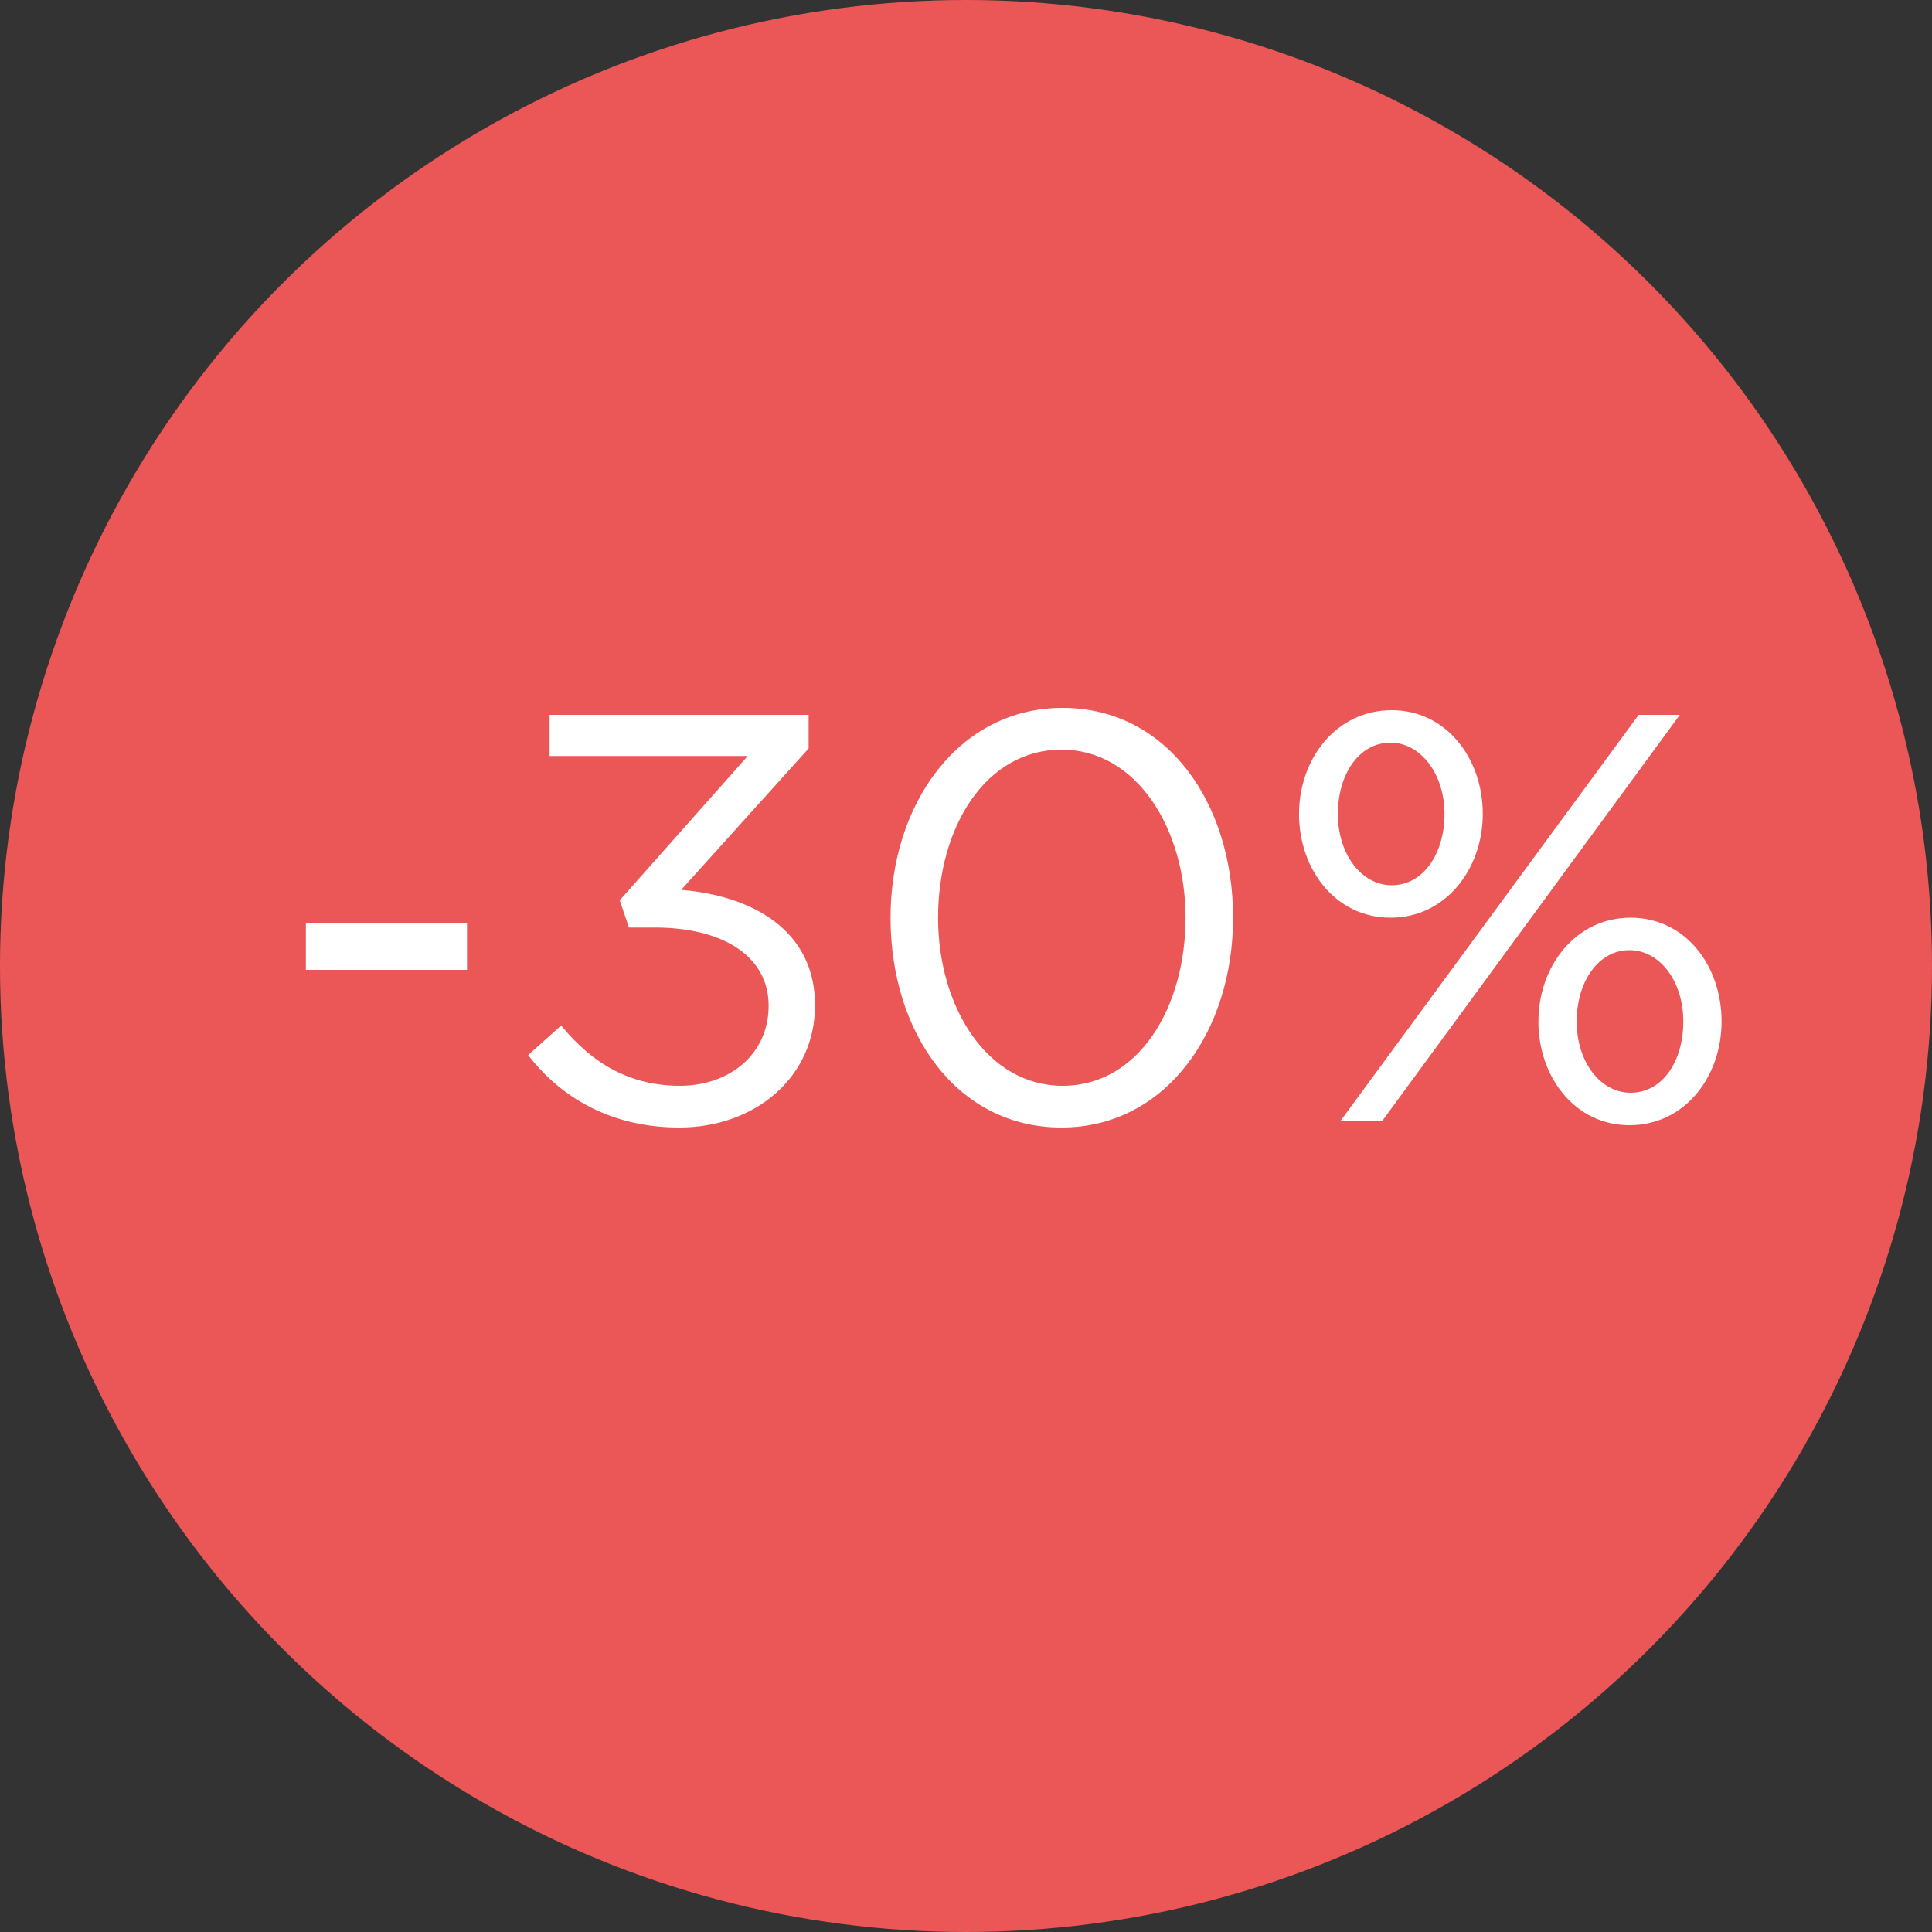 <svg width="50" height="50" viewBox="0 0 50 50" fill="none" xmlns="http://www.w3.org/2000/svg">
<rect x="0" y="0" width="50" height="50" fill="#333333" stroke="none"/>
<circle cx="25" cy="25" r="25" fill="#EB5757"/>
<path d="M7.916 25.1H12.086V23.885H7.916V25.1ZM17.582 29.18C19.532 29.18 21.093 27.89 21.093 26.015C21.093 24.065 19.457 23.18 17.628 23.03L20.927 19.37V18.5H14.223V19.565H19.352L16.038 23.3L16.277 24.005H16.953C18.677 24.005 19.892 24.725 19.892 26.03C19.892 27.29 18.872 28.1 17.598 28.1C16.308 28.1 15.332 27.53 14.523 26.54L13.668 27.305C14.523 28.415 15.828 29.18 17.582 29.18ZM27.472 29.18C30.172 29.18 31.912 26.69 31.912 23.75C31.912 20.78 30.202 18.32 27.502 18.32C24.802 18.32 23.047 20.81 23.047 23.75C23.047 26.72 24.757 29.18 27.472 29.18ZM27.502 28.1C25.537 28.1 24.277 26.045 24.277 23.75C24.277 21.41 25.507 19.4 27.472 19.4C29.422 19.4 30.682 21.455 30.682 23.75C30.682 26.075 29.467 28.1 27.502 28.1ZM35.989 23.75C37.414 23.75 38.374 22.49 38.374 21.065C38.374 19.625 37.429 18.38 36.019 18.38C34.579 18.38 33.619 19.64 33.619 21.065C33.619 22.505 34.564 23.75 35.989 23.75ZM34.699 29H35.779L43.474 18.5H42.409L34.699 29ZM42.169 29.12C43.609 29.12 44.554 27.86 44.554 26.435C44.554 24.995 43.624 23.75 42.199 23.75C40.774 23.75 39.814 25.01 39.814 26.435C39.814 27.875 40.759 29.12 42.169 29.12ZM36.019 22.91C35.239 22.91 34.624 22.115 34.624 21.065C34.624 20.045 35.164 19.22 35.989 19.22C36.754 19.22 37.384 20.015 37.384 21.065C37.384 22.1 36.829 22.91 36.019 22.91ZM42.199 28.28C41.419 28.28 40.804 27.485 40.804 26.435C40.804 25.415 41.359 24.59 42.169 24.59C42.949 24.59 43.564 25.385 43.564 26.435C43.564 27.47 43.024 28.28 42.199 28.28Z" fill="white"/>
</svg>
